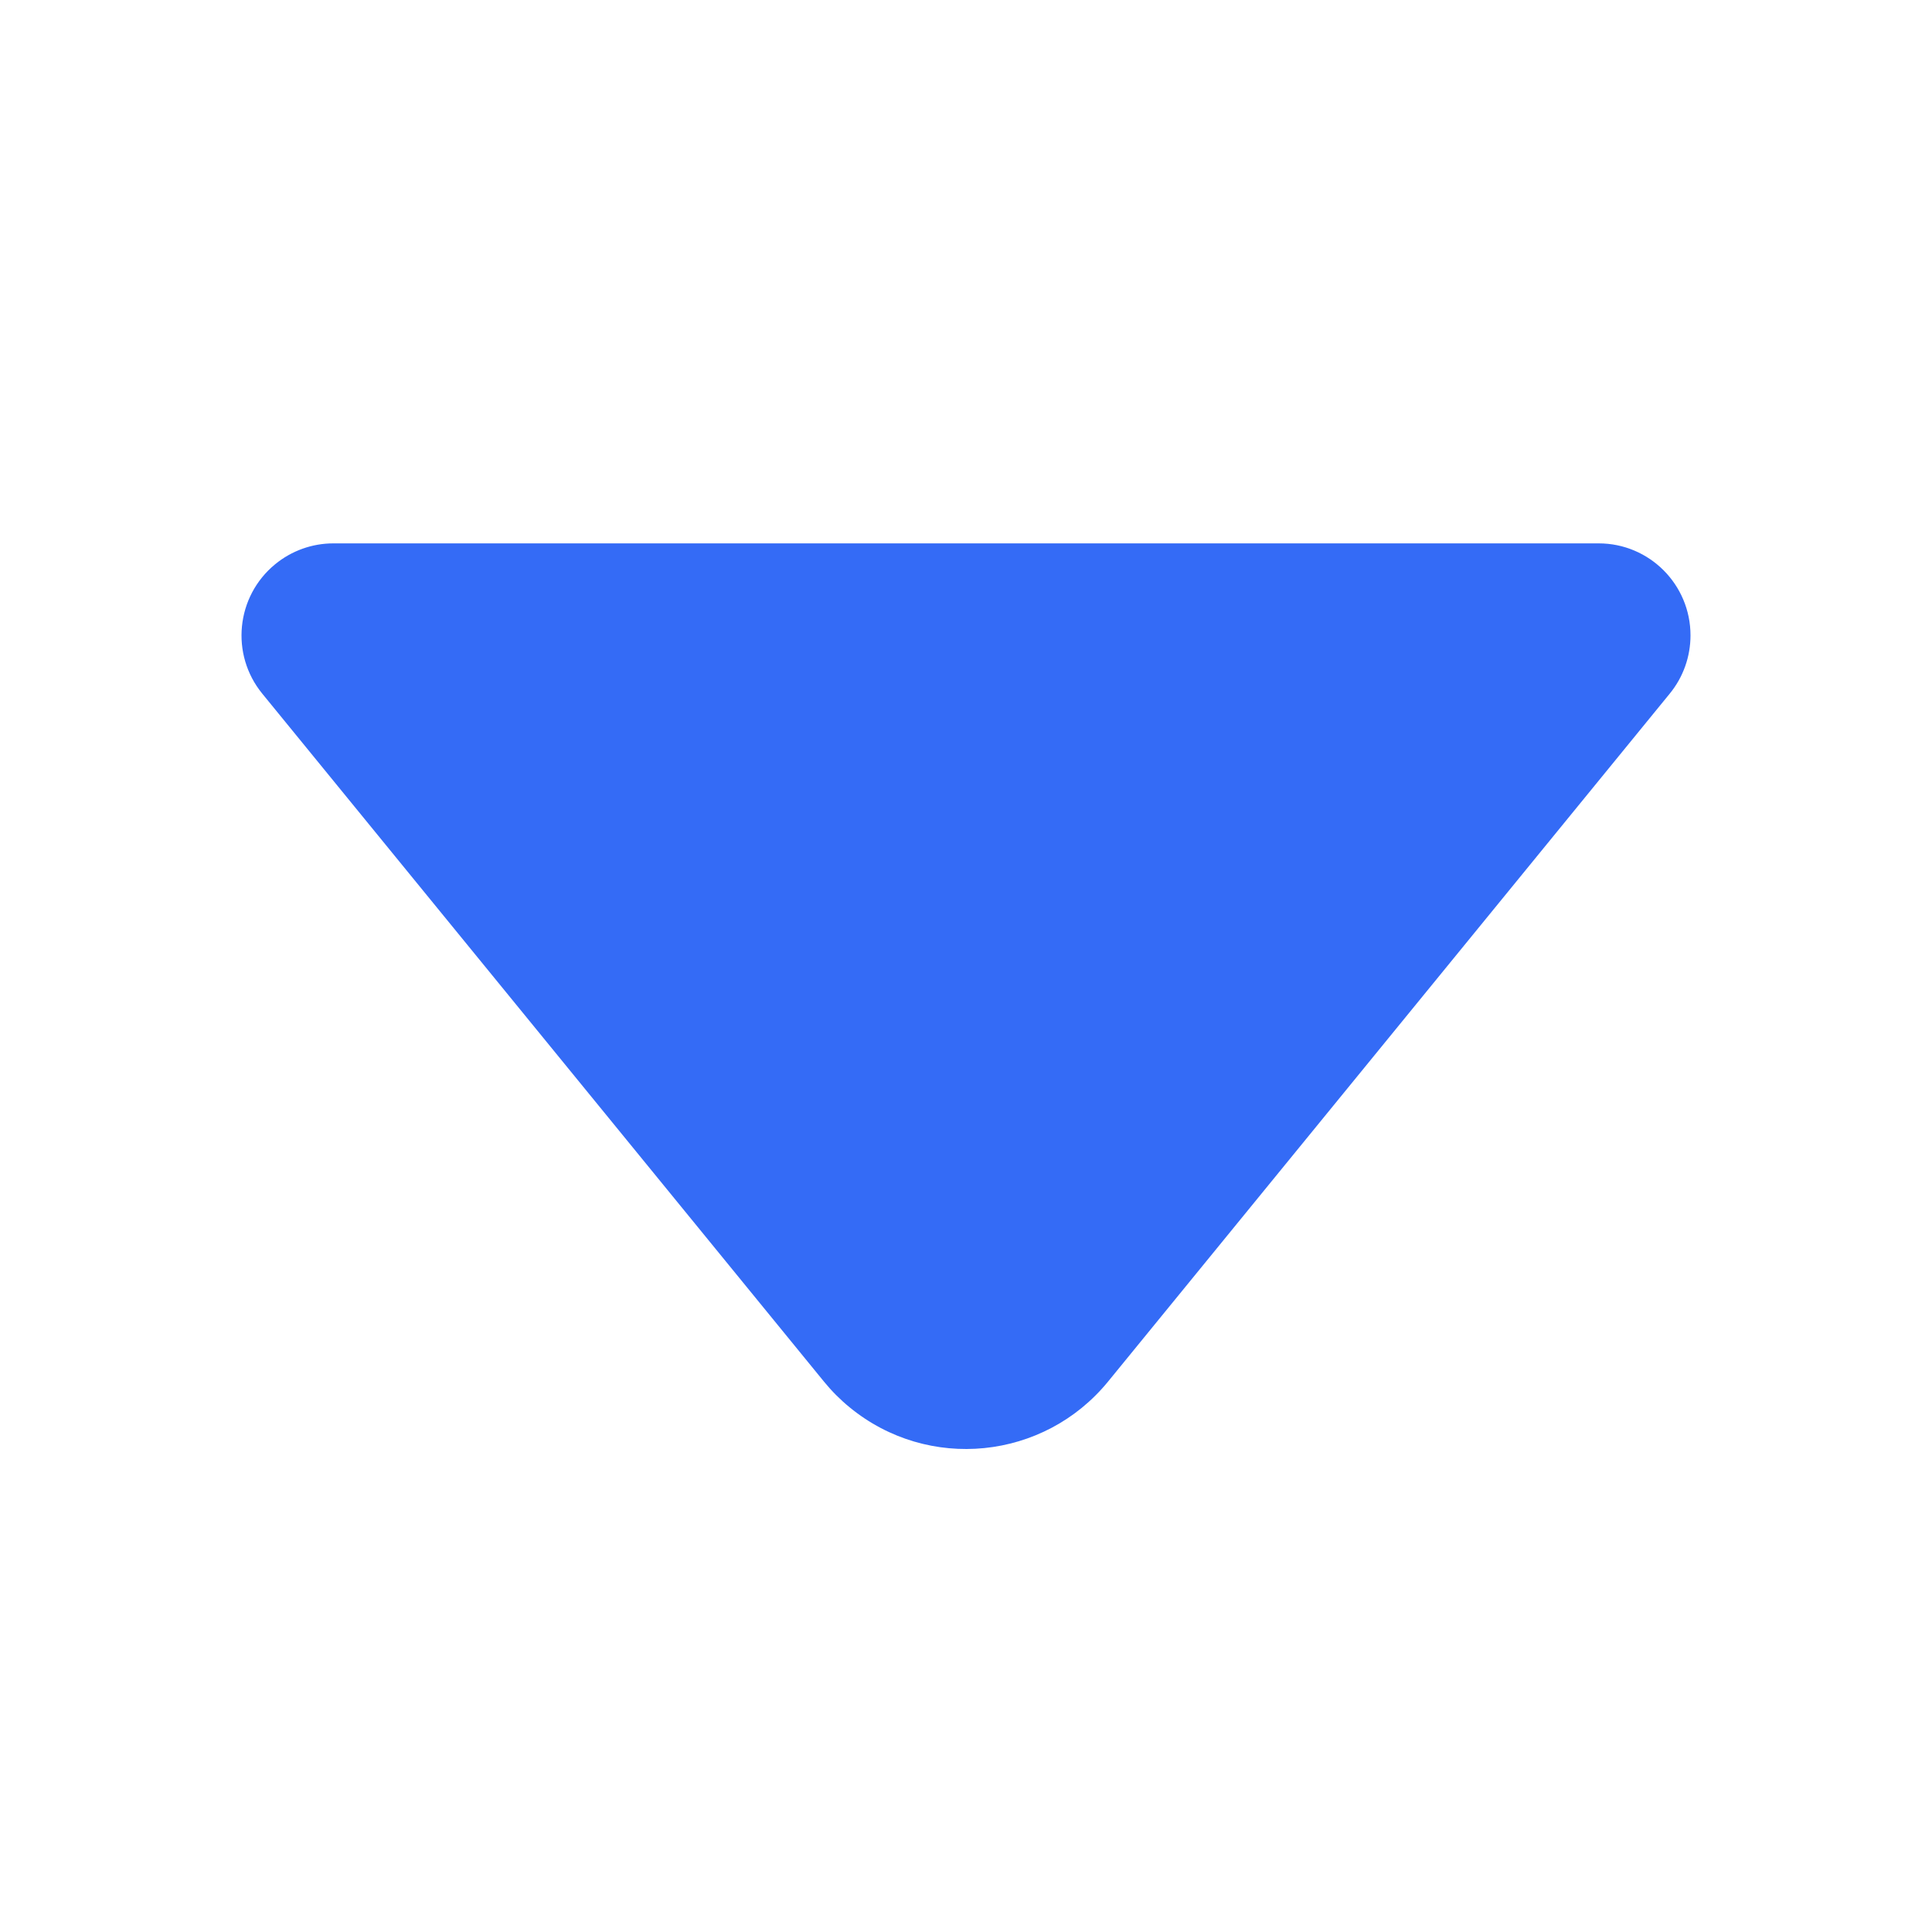 <!--?xml version="1.0" encoding="UTF-8"?-->
<svg width="32px" height="32px" viewBox="0 0 32 32" version="1.1" xmlns="http://www.w3.org/2000/svg" xmlns:xlink="http://www.w3.org/1999/xlink">
    <title>206.过滤下</title>
    <g id="206.过滤下" stroke="none" stroke-width="1" fill="none" fill-rule="evenodd">
        <g id="过滤下" transform="translate(4, 9)" fill="#000000" fill-rule="nonzero">
            <path d="M1.521,0 L22.479,0 C23.319,0 24,0.682 24,1.524 C24,1.876 23.879,2.217 23.656,2.489 L14.354,13.882 C13.29,15.185 11.374,15.377 10.074,14.311 C9.917,14.183 9.774,14.039 9.646,13.882 L0.344,2.489 C-0.188,1.838 -0.092,0.878 0.558,0.345 C0.83,0.122 1.17,0 1.521,0 Z" id="路径" fill="#346bf6"></path>
        </g>
    </g>
</svg>